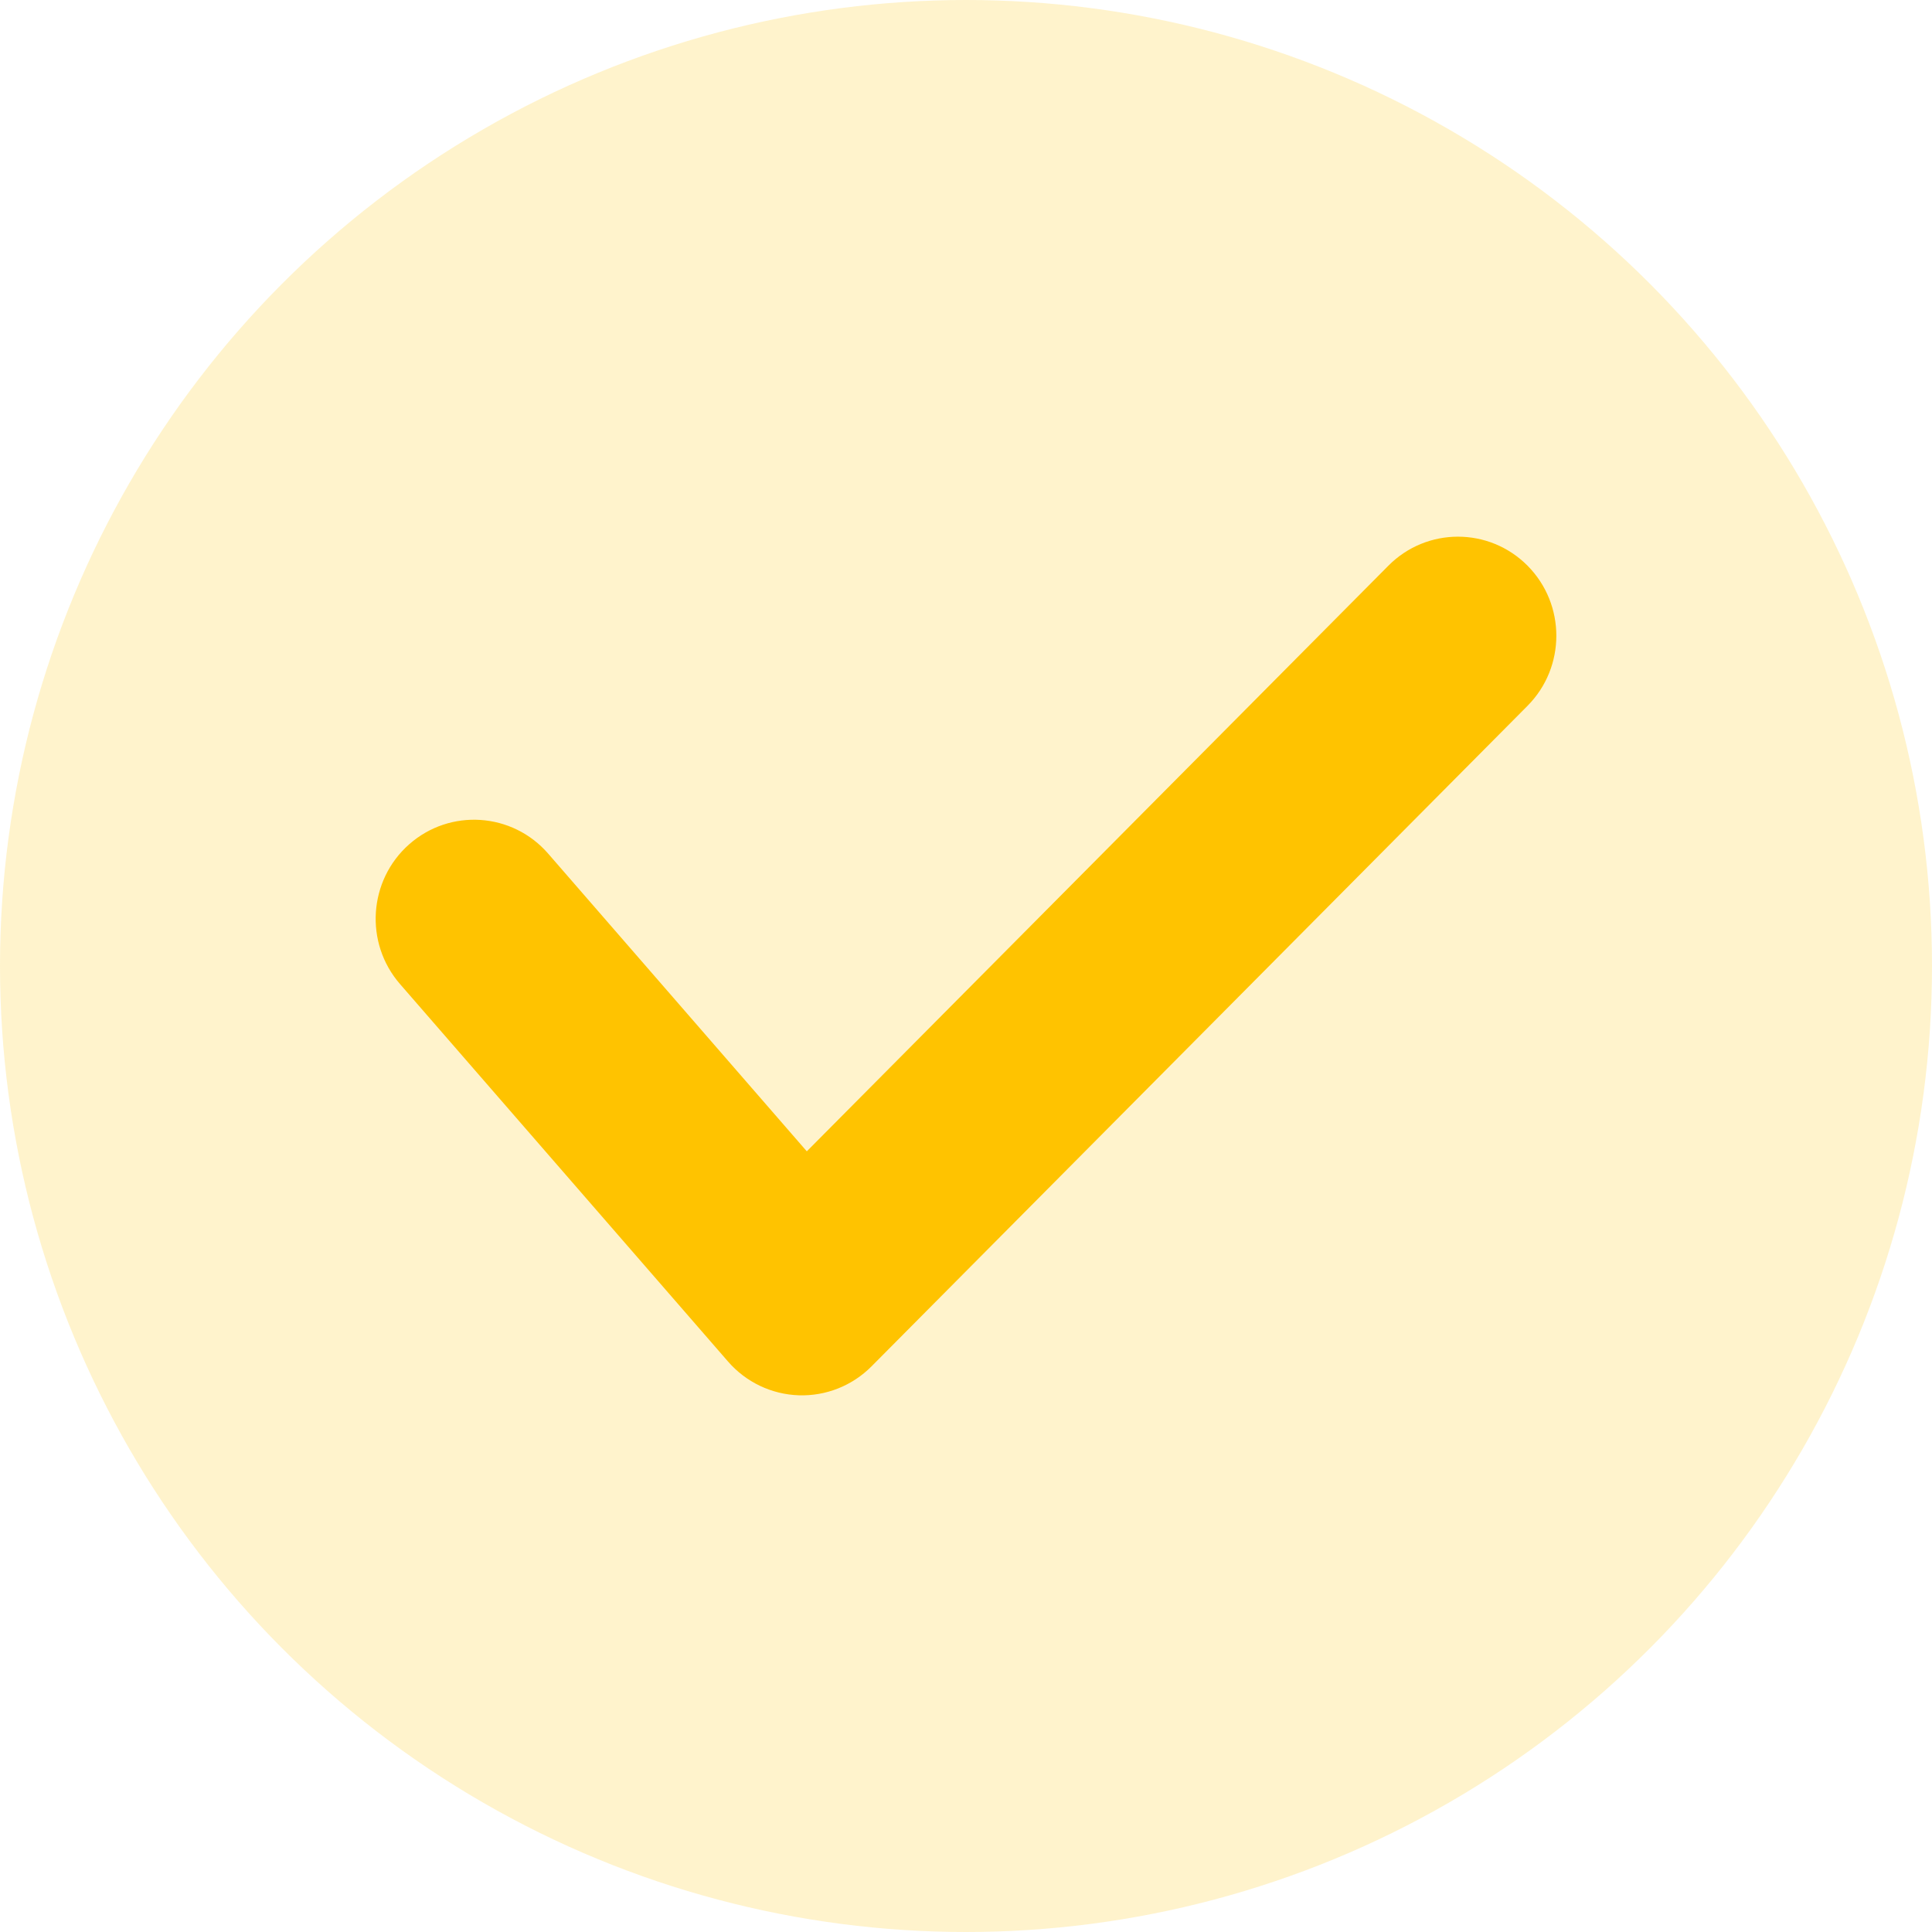 <svg width="40" height="40" viewBox="0 0 40 40" fill="none" xmlns="http://www.w3.org/2000/svg">
<circle cx="20" cy="20" r="20" fill="#FFC300" fill-opacity="0.2"/>
<path fill-rule="evenodd" clip-rule="evenodd" d="M31.626 11.712C32.421 12.513 32.421 13.812 31.626 14.613L18.045 28.288C17.647 28.689 17.101 28.907 16.537 28.888C15.974 28.869 15.443 28.616 15.072 28.188L8.282 20.374C7.541 19.521 7.627 18.225 8.473 17.479C9.32 16.733 10.607 16.82 11.348 17.672L16.704 23.837L28.745 11.712C29.54 10.911 30.83 10.911 31.626 11.712Z" fill="#FFC300"/>
</svg>
